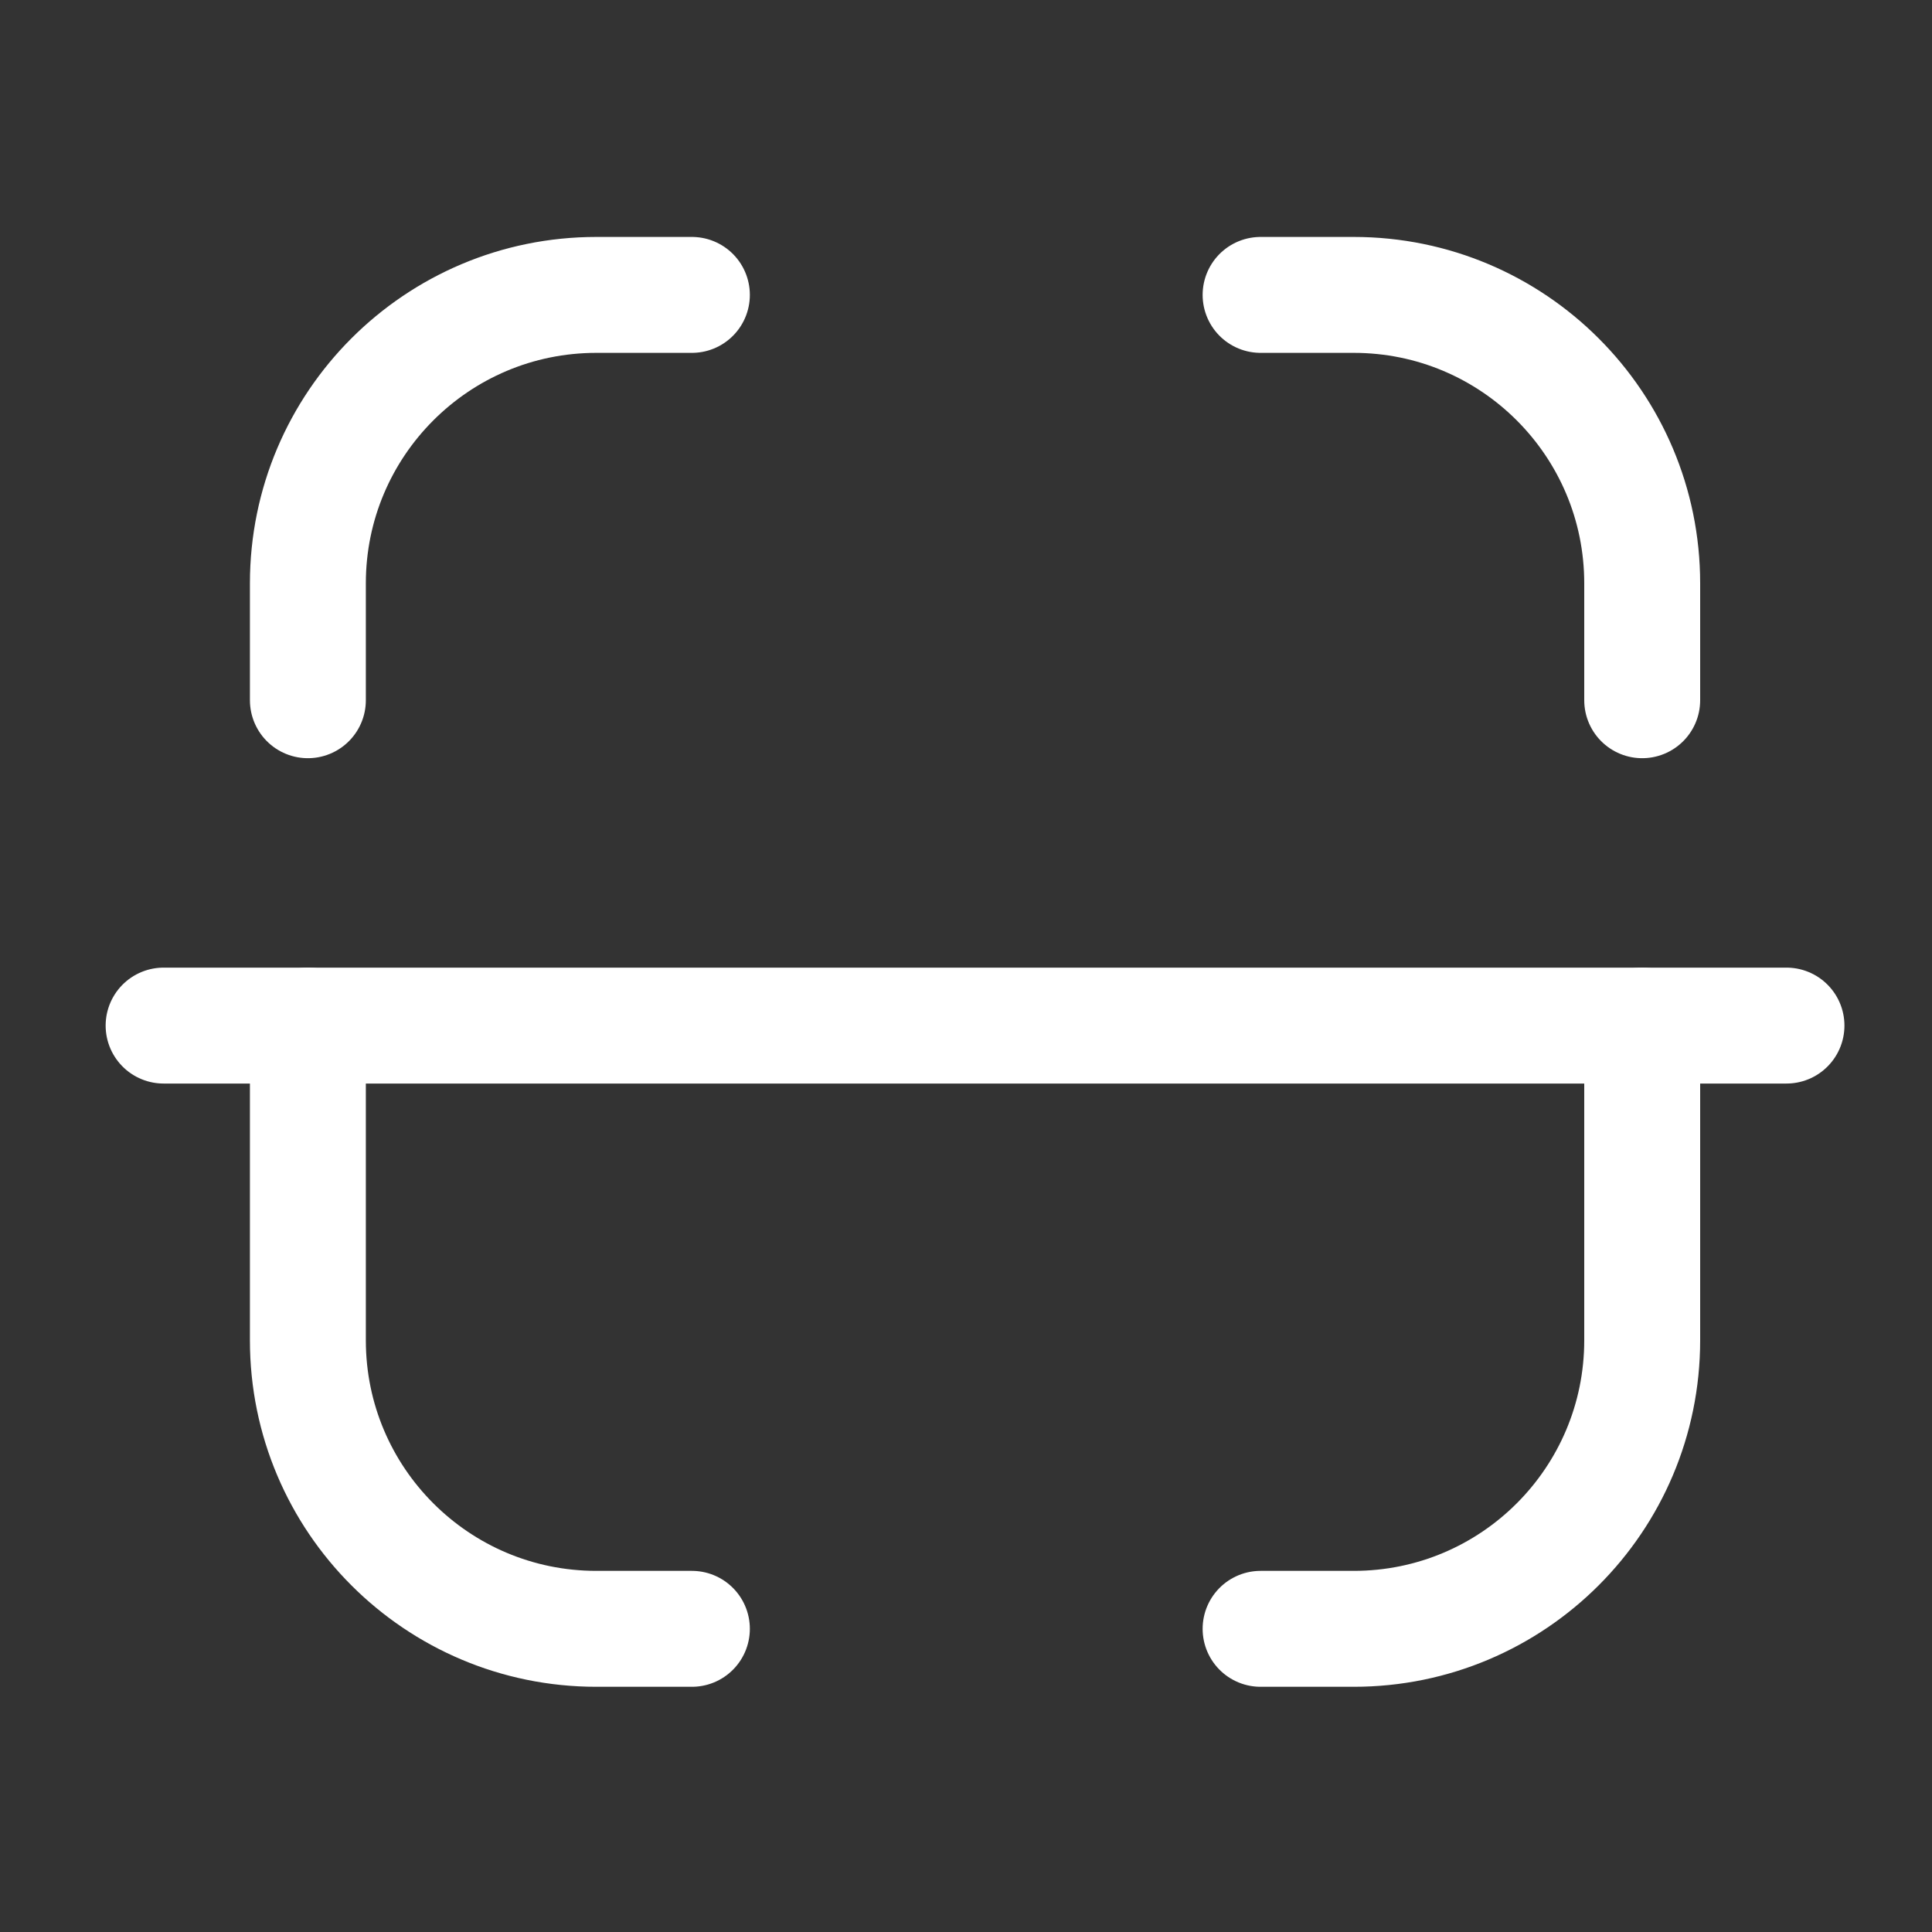 <svg width="25" height="25" viewBox="0 0 25 25" fill="none" xmlns="http://www.w3.org/2000/svg">
<rect x="0" y="0" width="25" height="25" fill="#333333" stroke="none"/>
<path d="M23.117 13.271H2.117" stroke="white" stroke-width="1.5" stroke-linecap="round" stroke-linejoin="round"/>
<path d="M21.25 9.061V7.548C21.25 5.487 19.579 3.816 17.517 3.816H16.312" stroke="white" stroke-width="1.5" stroke-linecap="round" stroke-linejoin="round"/>
<path d="M3.984 9.061V7.548C3.984 5.487 5.655 3.816 7.717 3.816H8.953" stroke="white" stroke-width="1.5" stroke-linecap="round" stroke-linejoin="round"/>
<path d="M21.25 13.27V17.344C21.25 19.406 19.579 21.077 17.517 21.077H16.312" stroke="white" stroke-width="1.5" stroke-linecap="round" stroke-linejoin="round"/>
<path d="M3.984 13.27V17.344C3.984 19.406 5.655 21.077 7.717 21.077H8.953" stroke="white" stroke-width="1.5" stroke-linecap="round" stroke-linejoin="round"/>
</svg>
